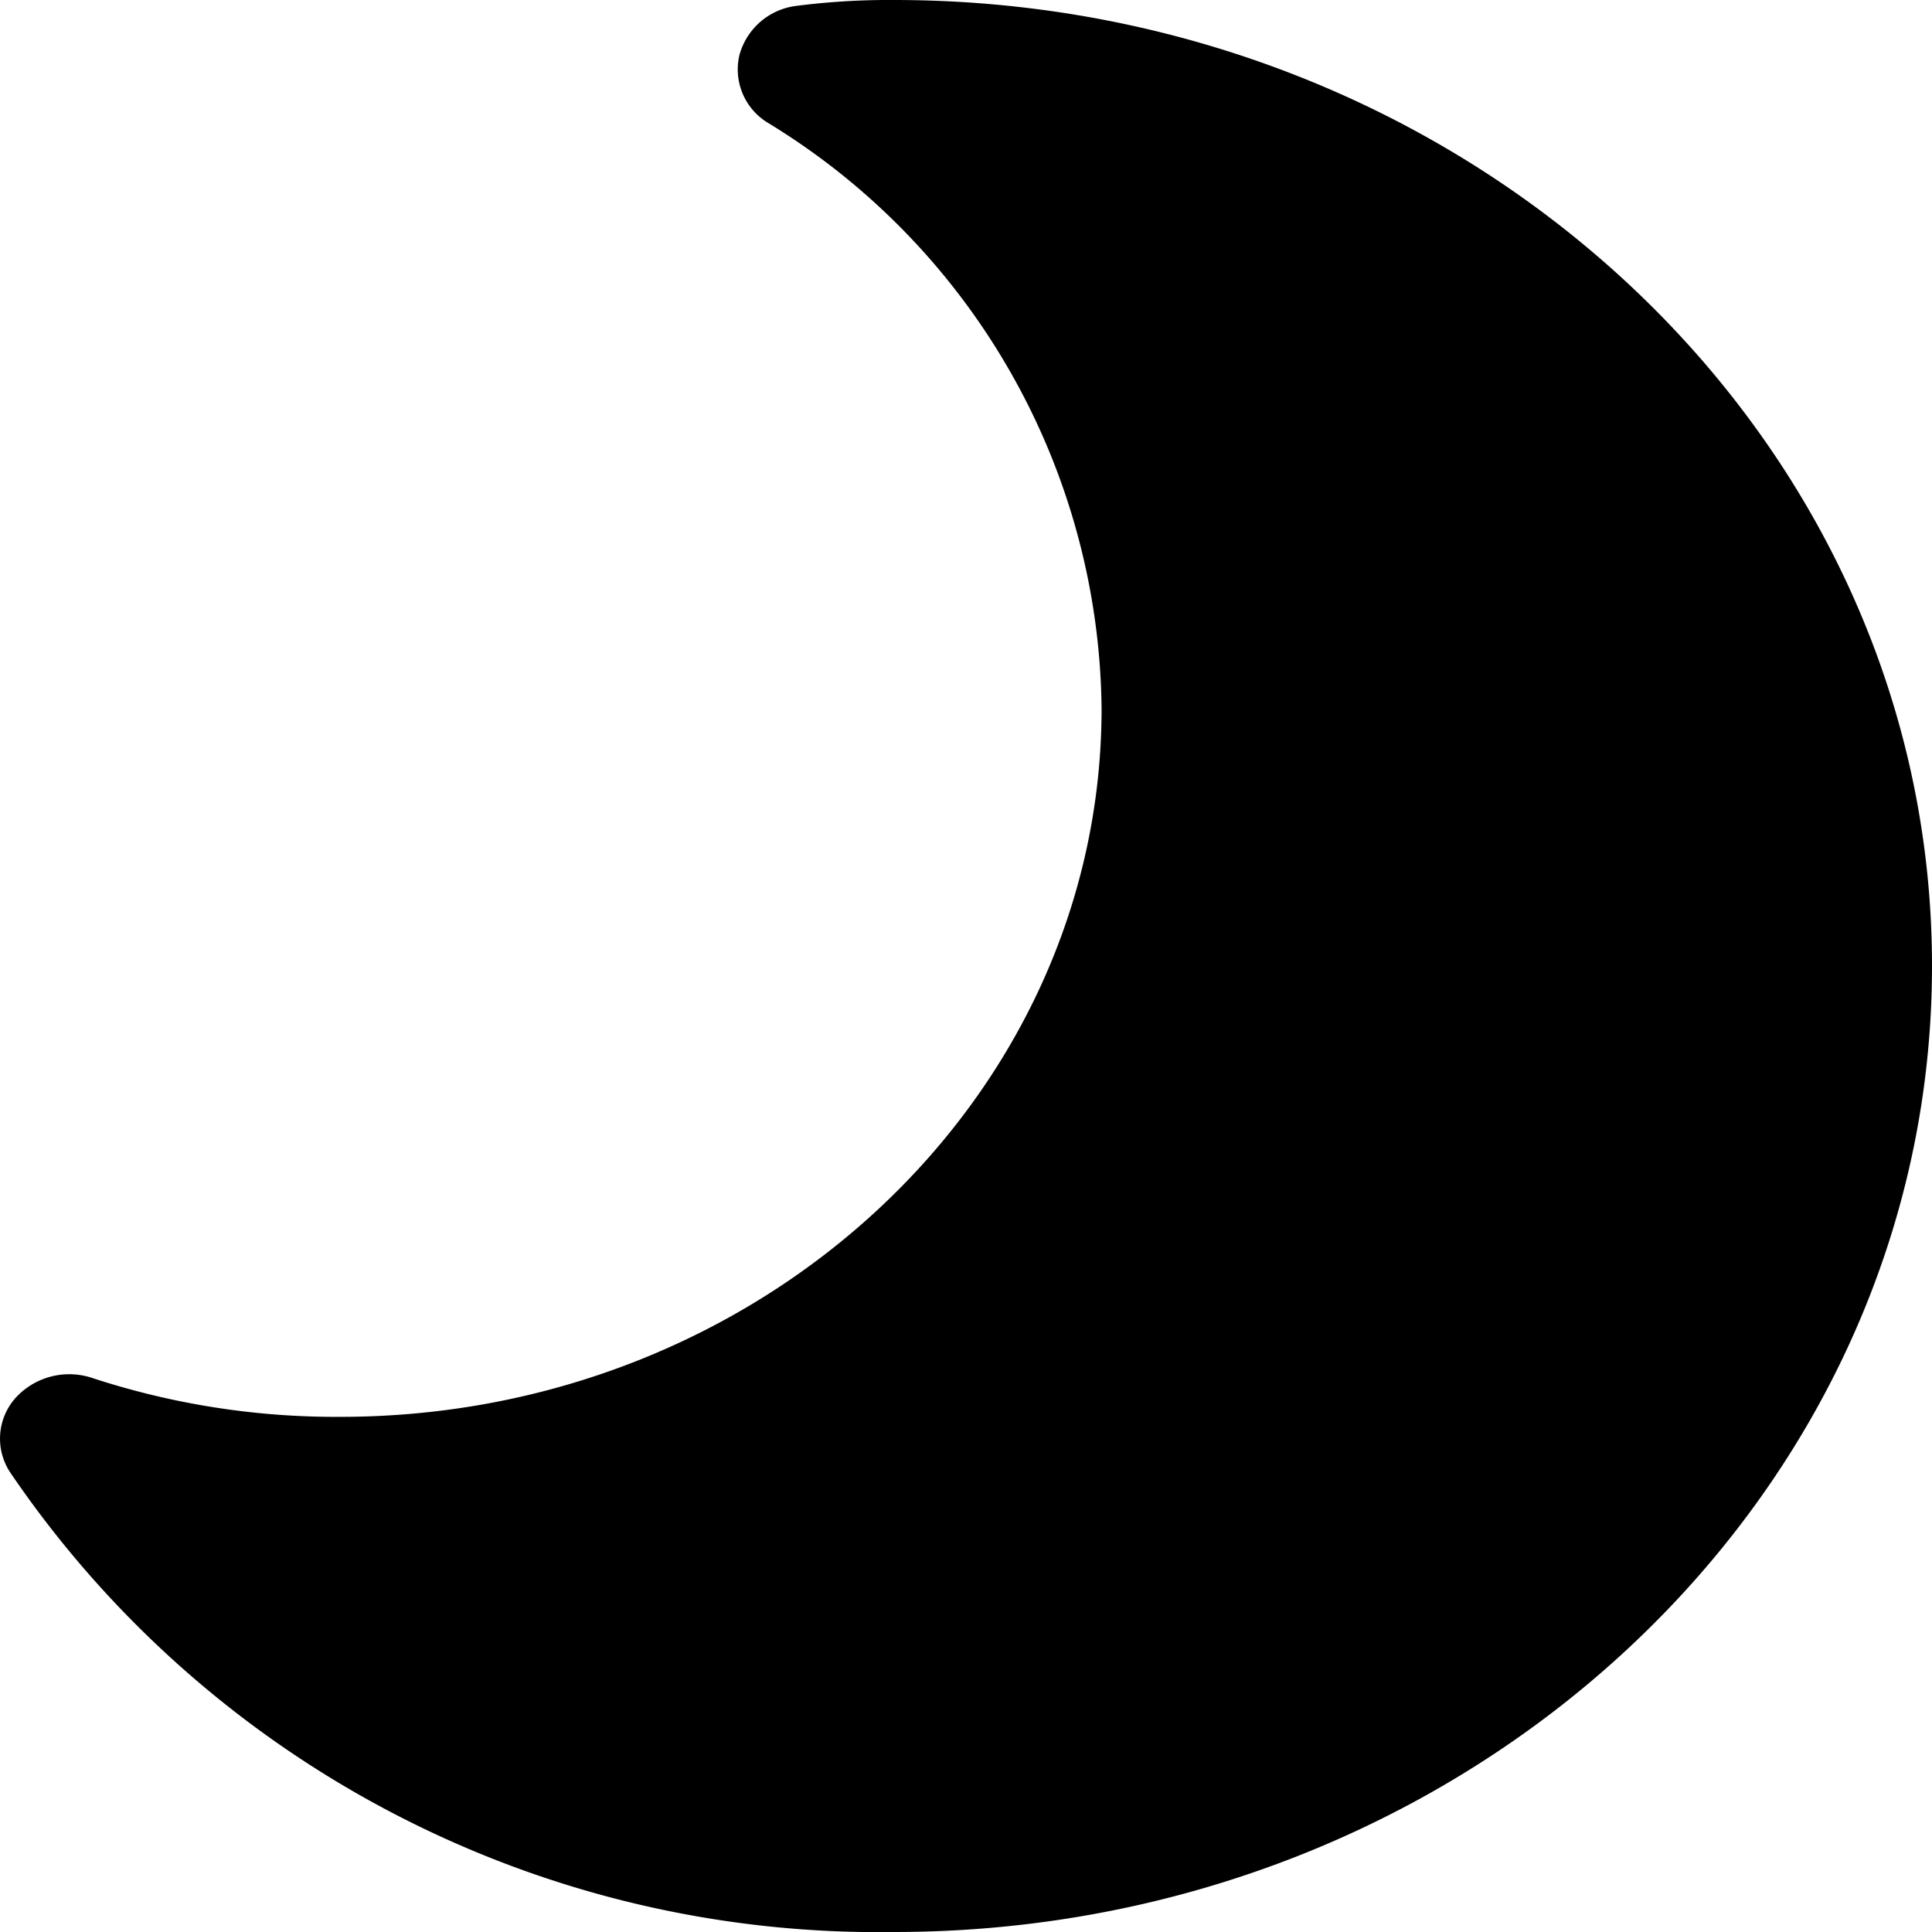 <svg id="dark_mode" xmlns="http://www.w3.org/2000/svg" width="28" height="28" viewBox="0 0 28 28">
  <g id="그룹_5211" data-name="그룹 5211" transform="translate(-1000.252 -888.724)">
    <g id="그룹_5210" data-name="그룹 5210">
      <path id="패스_11224" data-name="패스 11224" d="M1000.4,910.064a15.207,15.207,0,0,0,12.809,6.66c8.3,0,15.043-6.279,15.043-14s-6.748-14-15.043-14a10.52,10.52,0,0,0-1.406.084.978.978,0,0,0-.835.715.905.905,0,0,0,.415.982,10.059,10.059,0,0,1,4.834,8.486c0,5.66-4.948,10.267-11.032,10.267a11.337,11.337,0,0,1-3.592-.562,1.053,1.053,0,0,0-1.117.289A.887.887,0,0,0,1000.4,910.064Z"/>
    </g>
  </g>
</svg>
